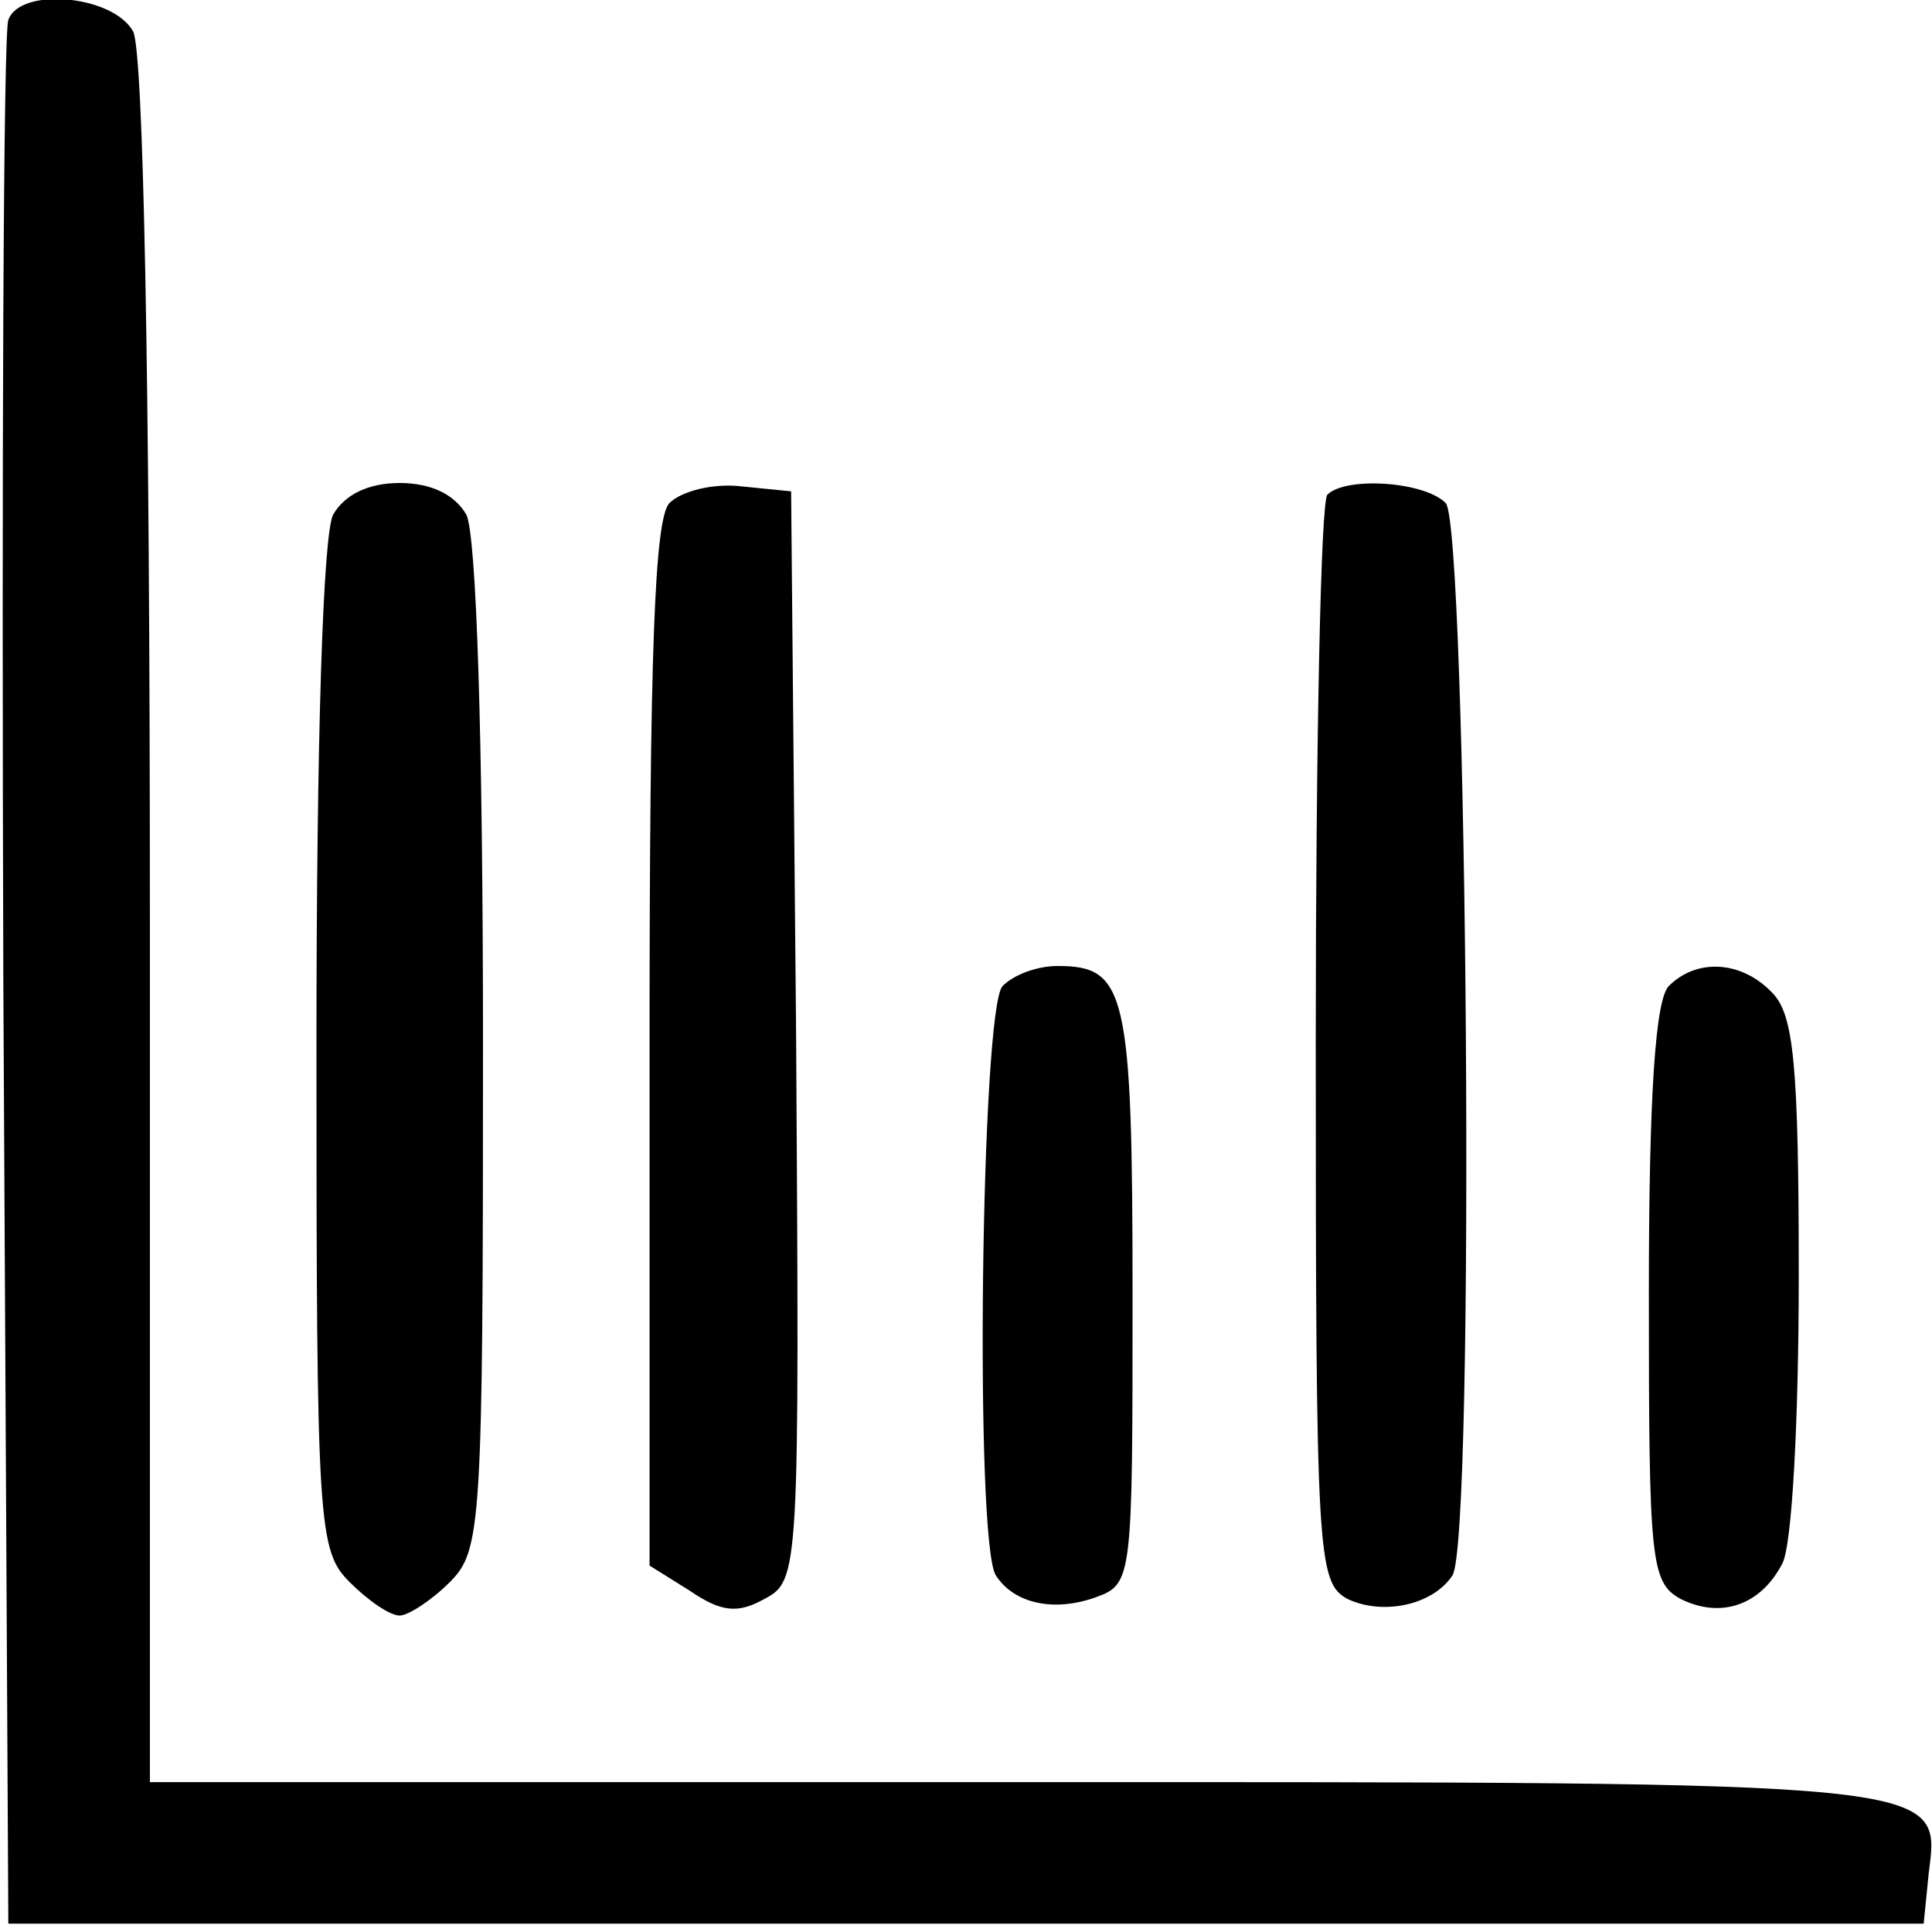 <?xml version="1.0" standalone="no"?>
<!DOCTYPE svg PUBLIC "-//W3C//DTD SVG 20010904//EN"
 "http://www.w3.org/TR/2001/REC-SVG-20010904/DTD/svg10.dtd">
<svg version="1.0" xmlns="http://www.w3.org/2000/svg"
 width="116pt" height="116pt" viewBox="0 0 116 116"
 preserveAspectRatio="xMidYMid meet">
<g transform="translate(0,116) scale(0.1,-0.1)"
fill="#000000" stroke="none">
<path d="M5 1148 c-3 -7 -4 -267 -3 -578 l3 -565 575 0 575 0 3 30 c7 56 15
55 -550 55 l-518 0 0 516 c0 336 -4 522 -10 535 -12 22 -68 27 -75 7z"/>
<path d="M200 851 c-6 -12 -10 -132 -10 -320 0 -288 1 -302 20 -321 11 -11 24
-20 30 -20 5 0 19 9 30 20 19 19 20 33 20 321 0 188 -4 308 -10 320 -7 12 -21
19 -40 19 -19 0 -33 -7 -40 -19z"/>
<path d="M402 858 c-9 -9 -12 -89 -12 -325 l0 -313 24 -15 c19 -13 29 -14 45
-5 21 11 21 16 19 338 l-3 327 -30 3 c-17 2 -36 -3 -43 -10z"/>
<path d="M797 863 c-4 -3 -7 -152 -7 -329 0 -309 1 -324 19 -334 21 -10 51 -4
63 14 14 20 9 631 -4 644 -13 13 -60 16 -71 5z"/>
<path d="M602 568 c-13 -13 -17 -335 -4 -354 11 -17 35 -22 60 -13 22 8 22 11
22 182 0 182 -4 197 -45 197 -12 0 -26 -5 -33 -12z"/>
<path d="M1002 568 c-8 -8 -12 -64 -12 -185 0 -160 1 -173 19 -183 24 -12 48
-4 61 21 6 10 10 87 10 173 0 127 -3 157 -16 170 -18 19 -45 21 -62 4z"/>
</g>
</svg>
